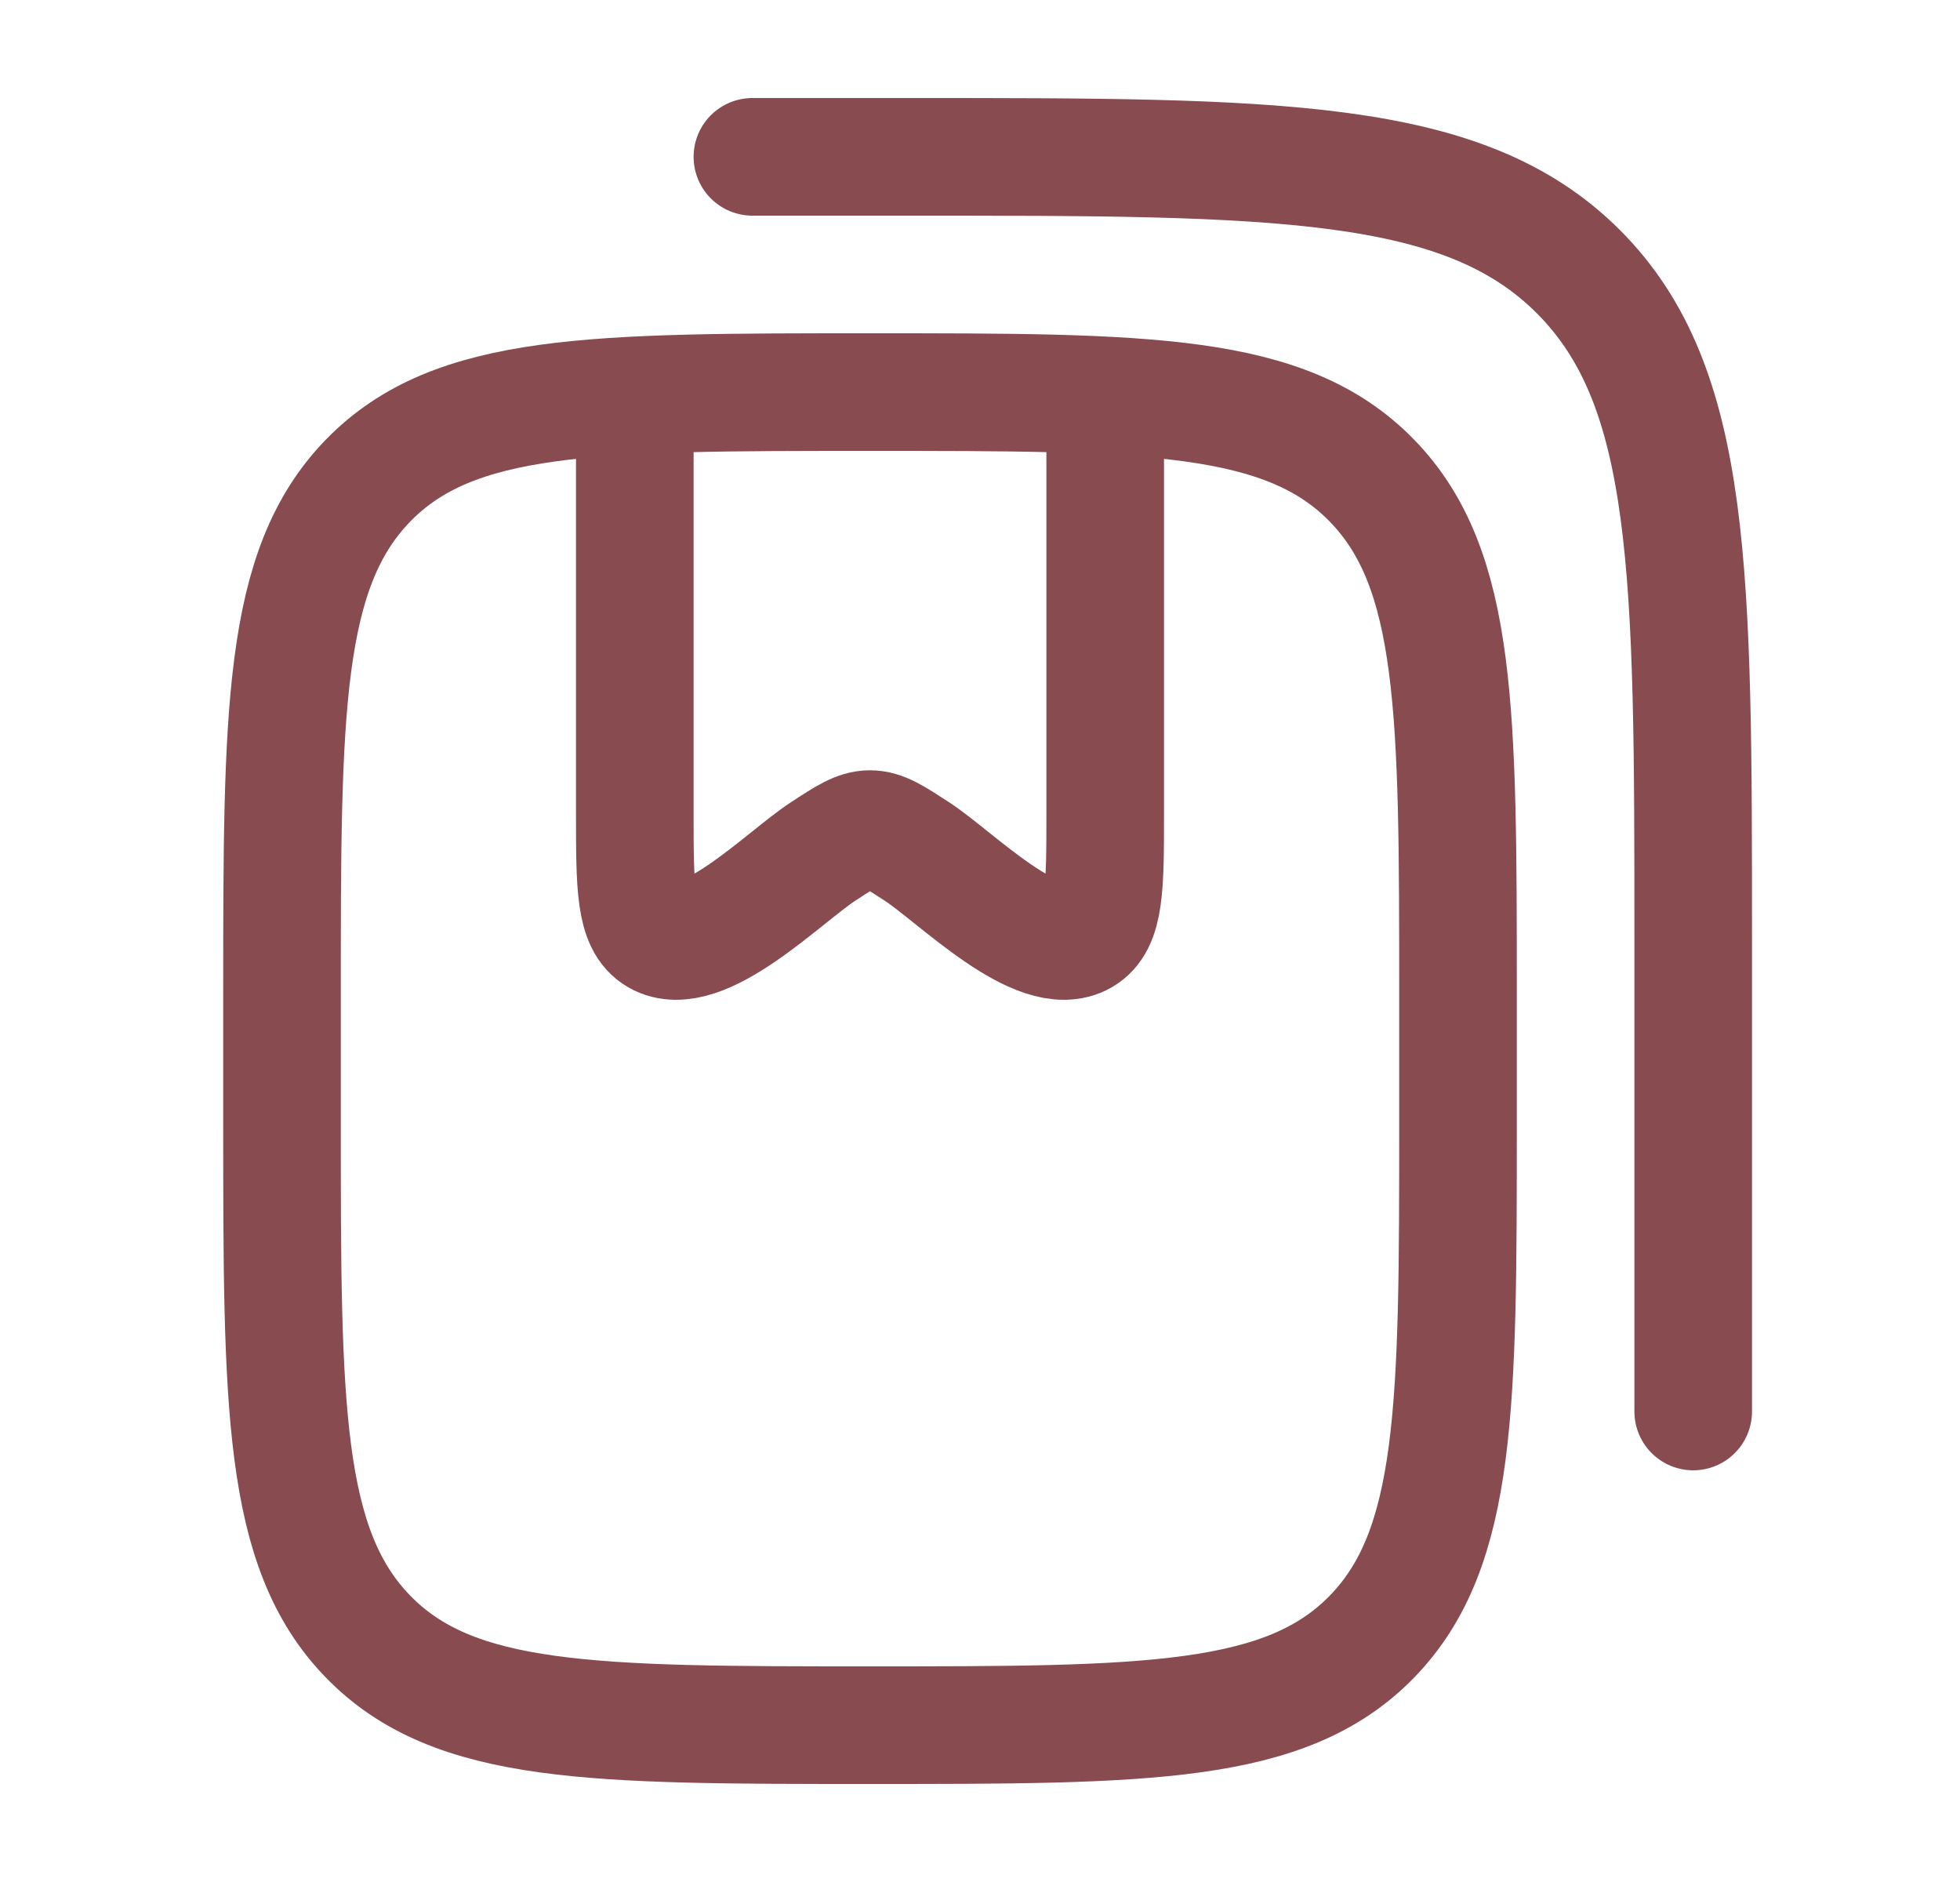 <svg width="25" height="24" viewBox="0 0 25 24" fill="none" xmlns="http://www.w3.org/2000/svg">
<path d="M17.499 6.129C18.597 7.257 18.597 9.074 18.597 12.708V14.293C18.597 17.926 18.597 19.743 17.499 20.871C16.401 21.999 14.632 22 11.097 22C7.562 22 5.794 22 4.695 20.871C3.597 19.743 3.597 17.926 3.597 14.293V12.708C3.597 9.074 3.597 7.258 4.695 6.128C5.794 5 7.561 5 11.097 5C14.633 5 16.4 5 17.499 6.129Z" stroke="#884B50" stroke-width="1.5" stroke-linecap="round" stroke-linejoin="round"/>
<path d="M8.097 5.5V10.37C8.097 11.305 8.097 11.772 8.387 11.94C8.948 12.264 10.001 11.182 10.501 10.857C10.791 10.667 10.936 10.573 11.097 10.573C11.258 10.573 11.403 10.668 11.693 10.857C12.193 11.182 13.246 12.264 13.807 11.94C14.097 11.772 14.097 11.305 14.097 10.37V5.5" stroke="#884B50" stroke-width="1.5" stroke-linecap="round" stroke-linejoin="round"/>
<path d="M9.597 2H11.597C16.311 2 18.668 2 20.132 3.464C21.597 4.93 21.597 7.286 21.597 12V18" stroke="#884B50" stroke-width="1.5" stroke-linecap="round" stroke-linejoin="round"/>
</svg>

